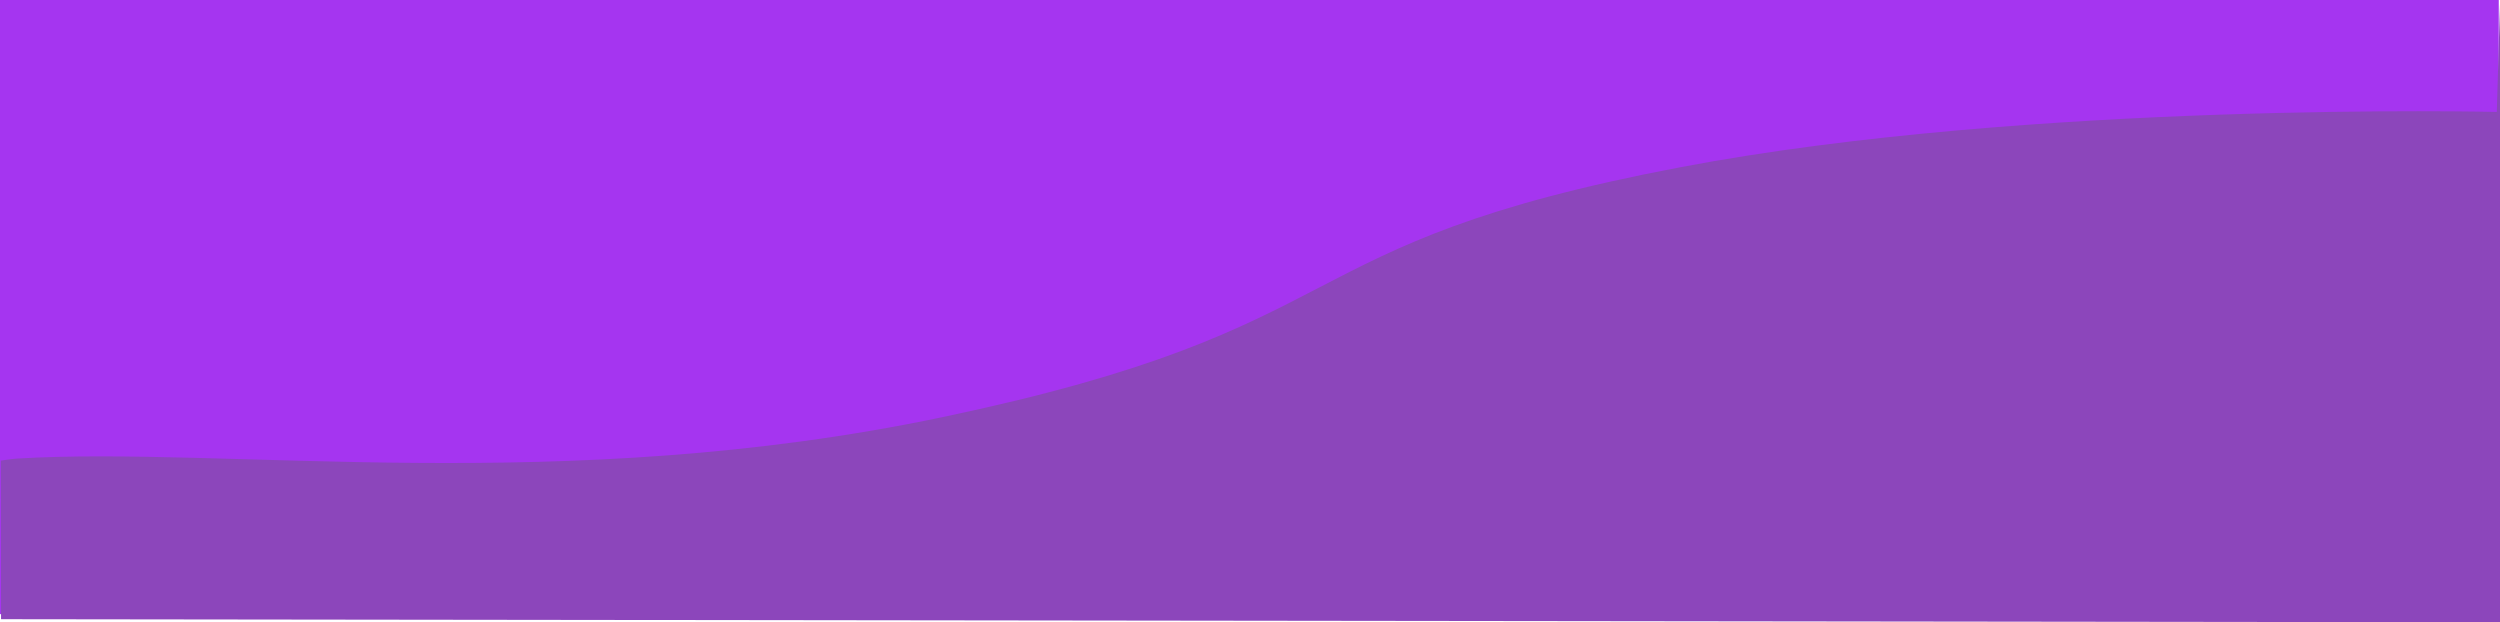 <svg xmlns="http://www.w3.org/2000/svg" width="415.206" height="103.348" viewBox="0 0 415.206 103.348"><defs><style>.a{fill:#a535f0;}.b{fill:#8c46bb;}</style></defs><g transform="translate(0 -2481)"><path class="a" d="M0,0H415V102H0Z" transform="translate(0 2481)"/><path class="b" d="M12041.206,429.615V532.3l-415.032-.514-.037-26.334s1.751-.287,2.627-.34c34.744-2.143,90.751,6.331,153.652-6.864,71.18-14.931,55.079-28.7,122.692-41.534,58.079-11.025,135.564-9.178,135.564-9.178Z" transform="translate(-11626 2052.053)"/></g></svg>